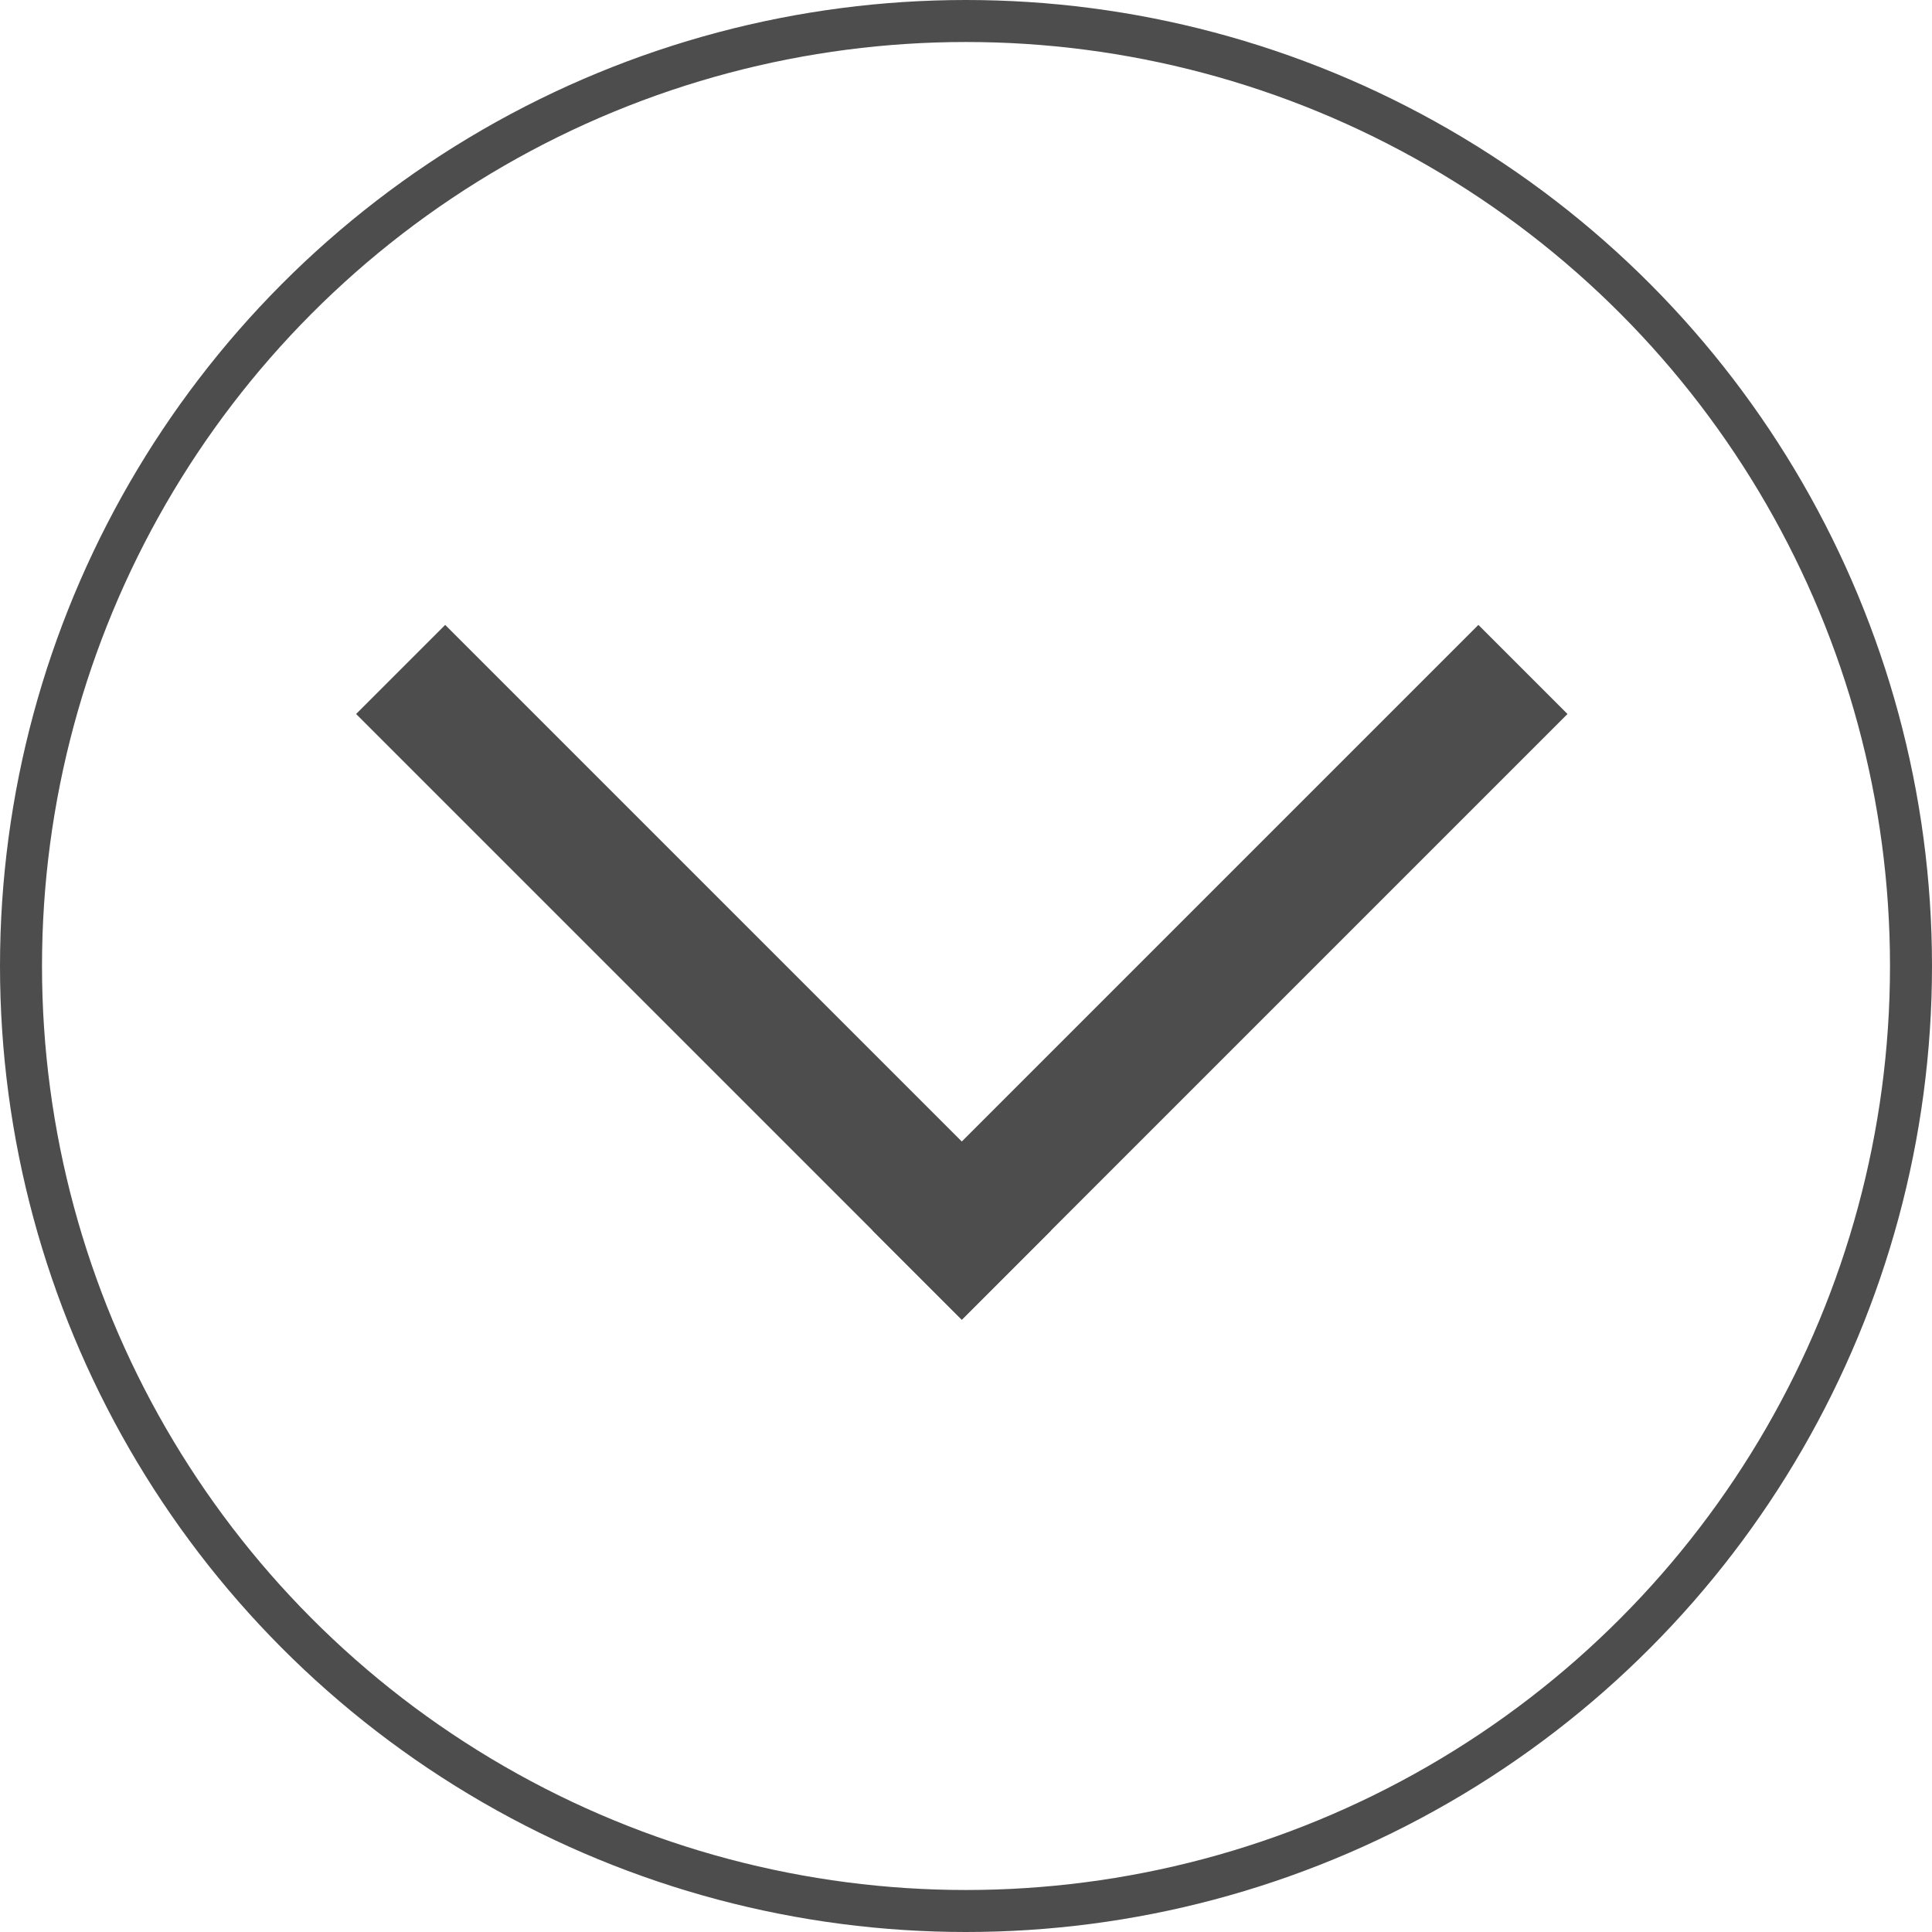 <?xml version="1.0" encoding="utf-8"?>
<!-- Generator: Adobe Illustrator 21.0.2, SVG Export Plug-In . SVG Version: 6.00 Build 0)  -->
<svg version="1.1" id="arrow" xmlns="http://www.w3.org/2000/svg" xmlns:xlink="http://www.w3.org/1999/xlink" x="0px" y="0px"
	 viewBox="0 0 46 46" style="enable-background:new 0 0 46 46;" xml:space="preserve">
<style type="text/css">
	.st0{fill:none;stroke:#4D4D4D;stroke-miterlimit:10;}
	.st1{fill:none;stroke:#4D4D4D;stroke-width:3;stroke-linecap:square;stroke-miterlimit:10;}
</style>
<g>
	<circle class="st0" cx="23" cy="23" r="22.5"/>
	<g>
		<line class="st1" x1="22.9" y1="29.3" x2="10.6" y2="17"/>
		<line class="st1" x1="22.9" y1="29.3" x2="35.2" y2="17"/>
	</g>
</g>
</svg>
